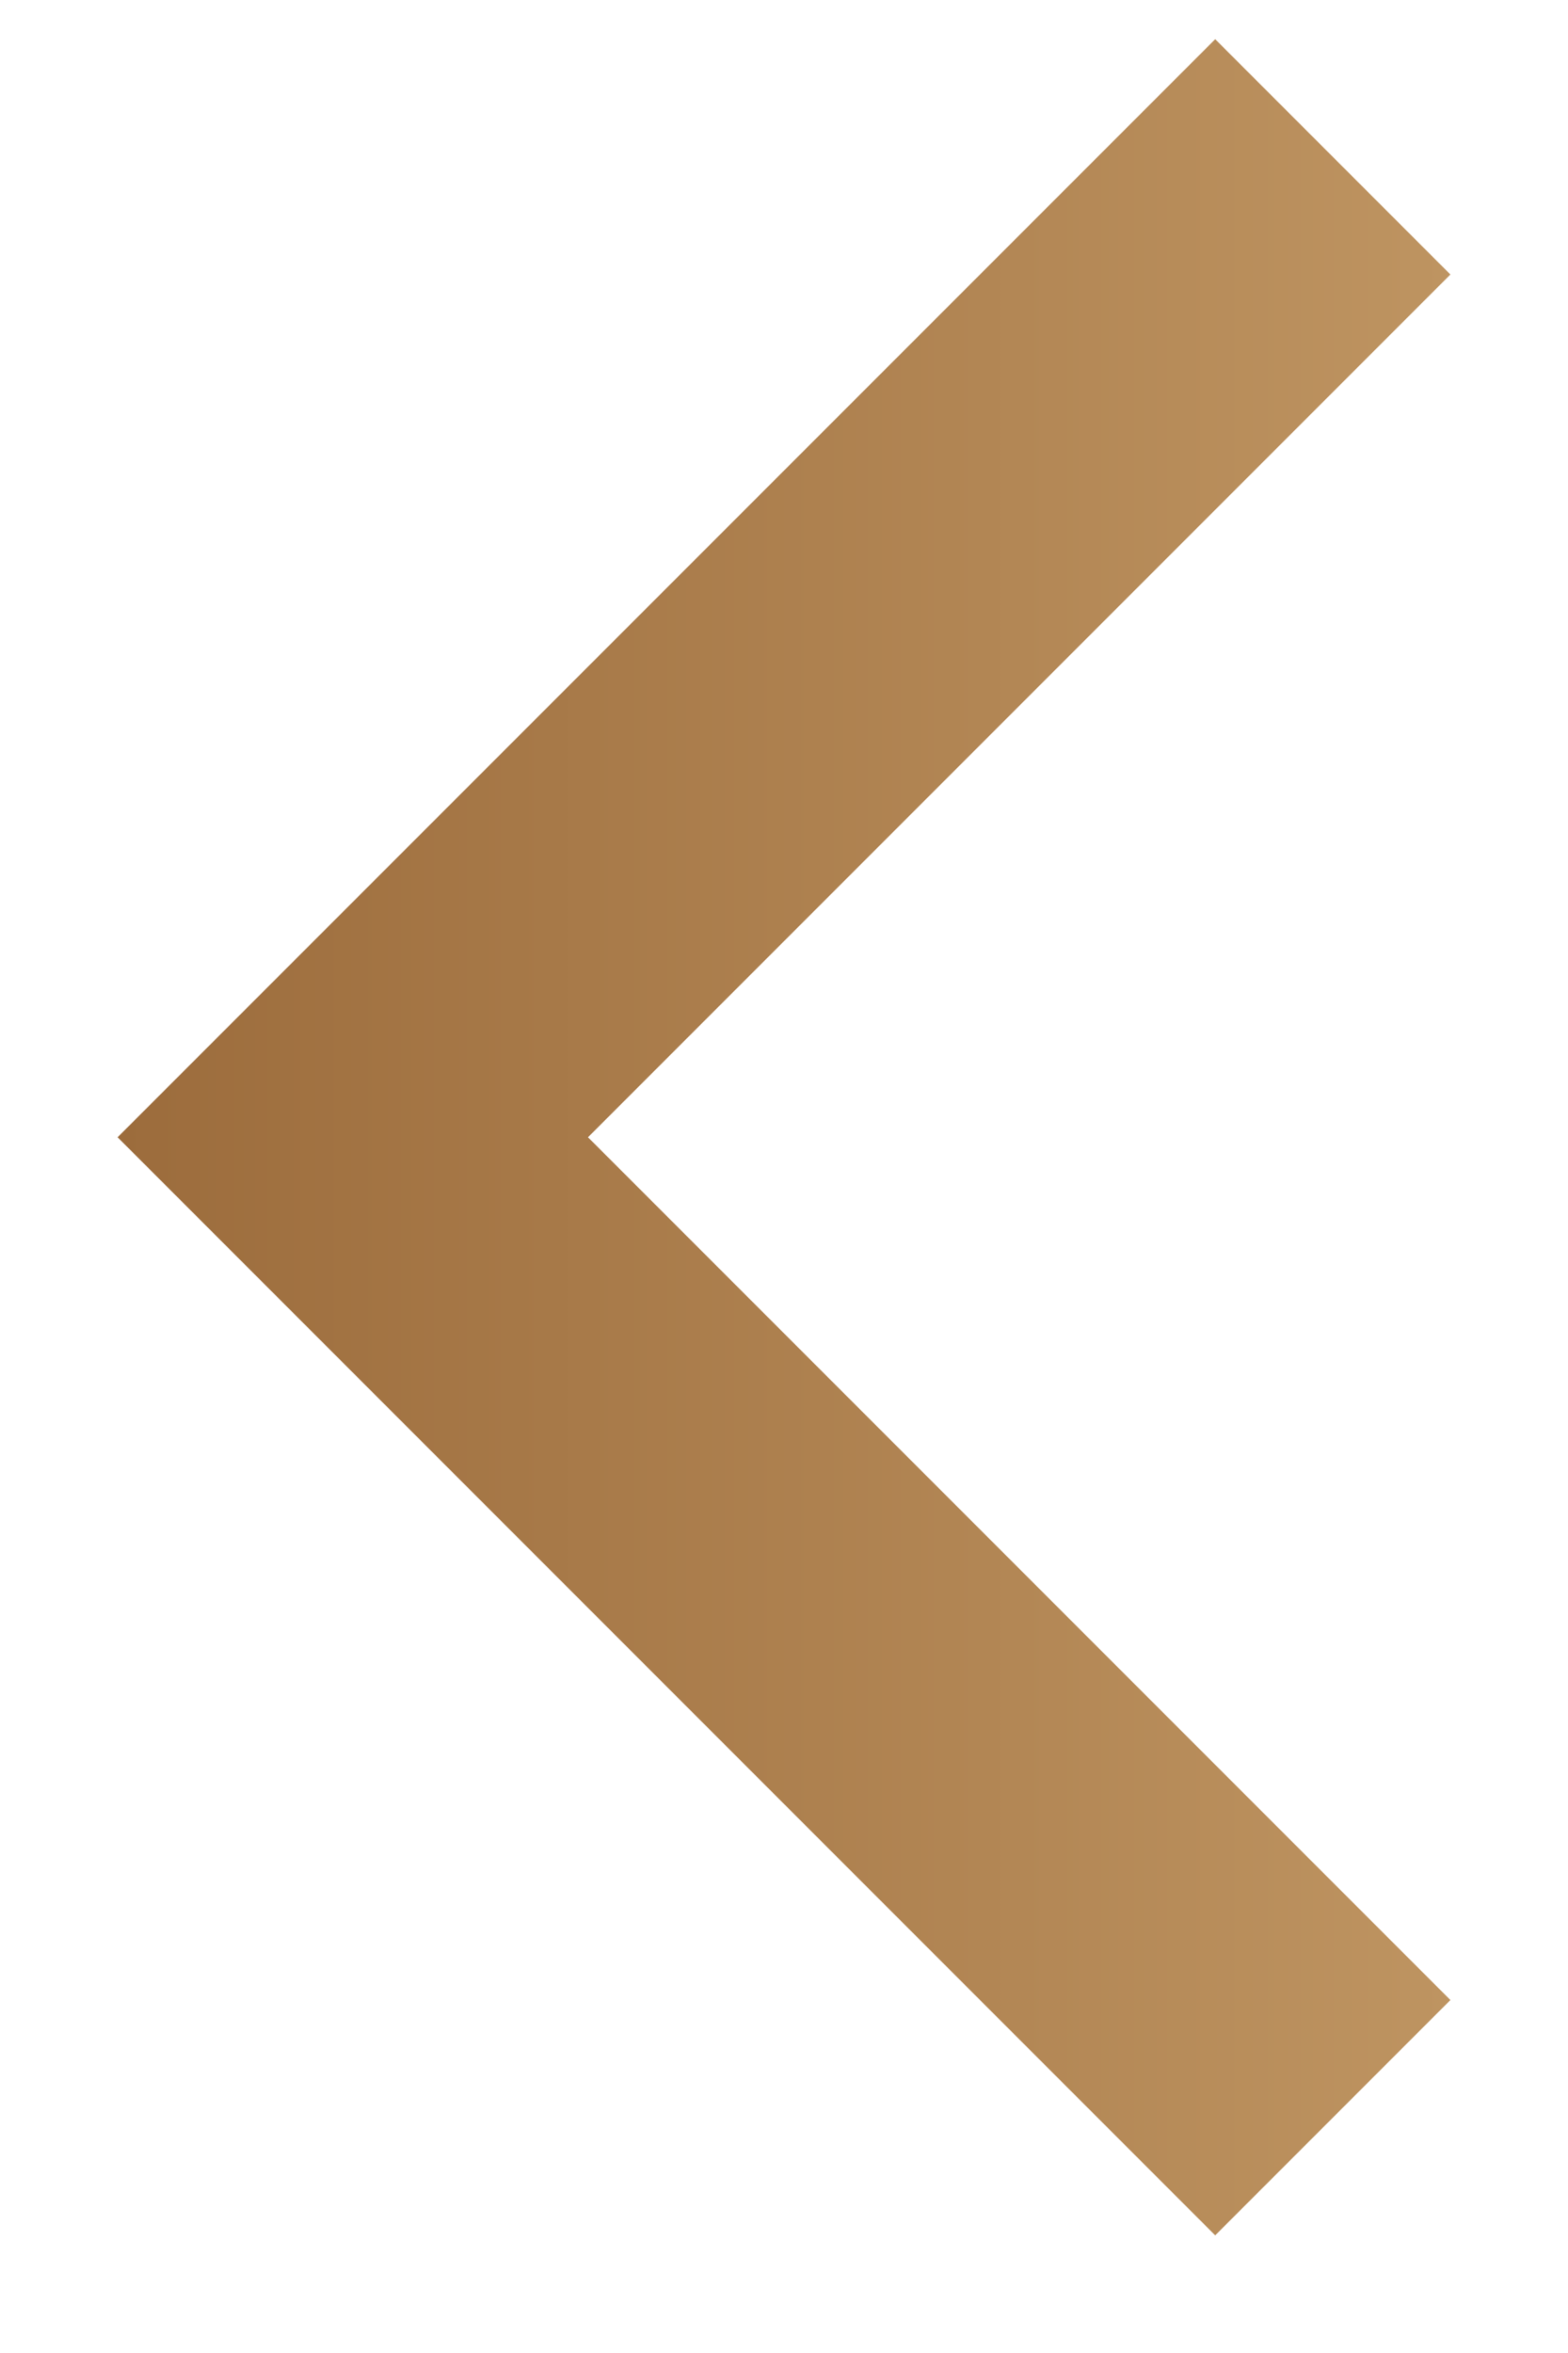 <svg width="10" height="15" viewBox="0 0 10 15" fill="none" xmlns="http://www.w3.org/2000/svg">
<path d="M9.25 1.75L3.75 7.25L9.25 12.75L7.75 14.25L0.75 7.25L7.75 0.25L9.25 1.75Z" fill="url(#caret-left_paint0_linear)"/>
<defs>
<linearGradient id="caret-left_paint0_linear" x1="9.25" y1="7.25" x2="0.75" y2="7.25" gradientUnits="userSpaceOnUse">
<stop stop-color="#BE9461"/>
<stop offset="1" stop-color="#9C6C3C"/>
</linearGradient>
</defs>
</svg>

